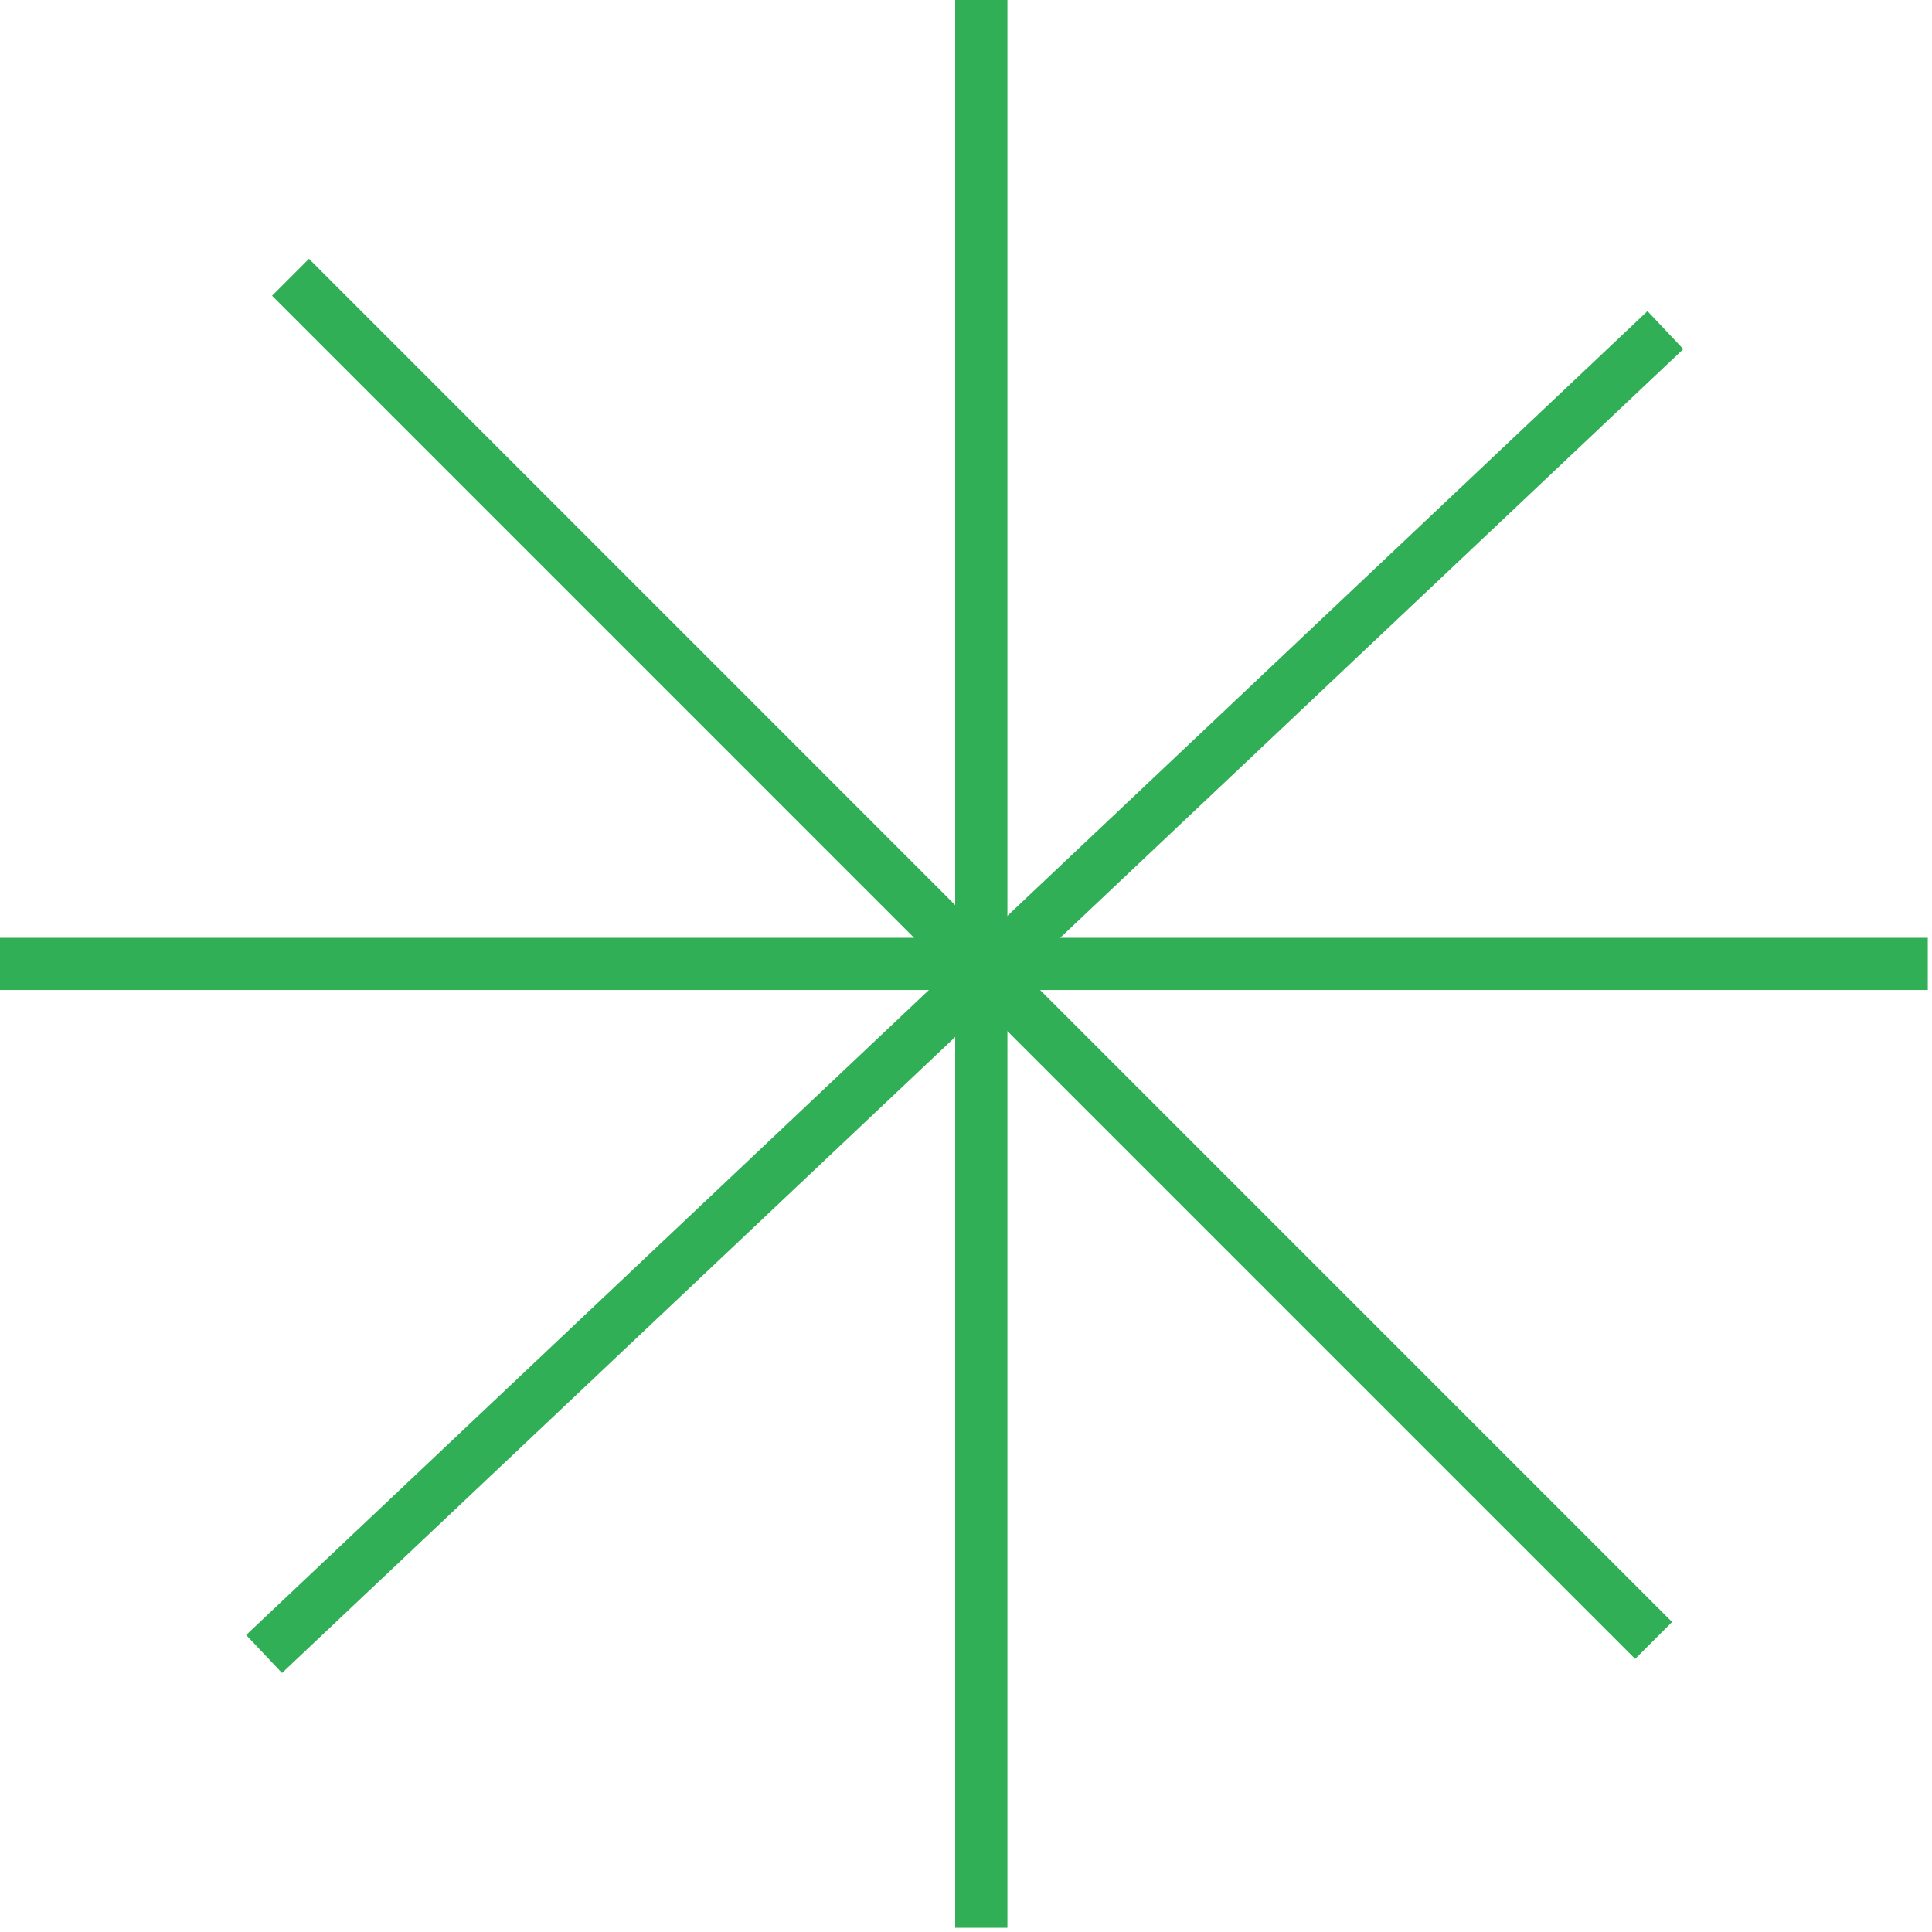 <svg width="111" height="111" viewBox="0 0 111 111" fill="none" xmlns="http://www.w3.org/2000/svg">
<path d="M0 55.379H110.758" stroke="#31af57" stroke-width="3"/>
<path d="M56.379 0L56.379 110.758" stroke="#31af57" stroke-width="3"/>
<path d="M16.69 15.931L95.007 94.249" stroke="#31af57" stroke-width="3"/>
<path d="M95.683 18.966L15.172 95.027" stroke="#31af57" stroke-width="3"/>
</svg>
